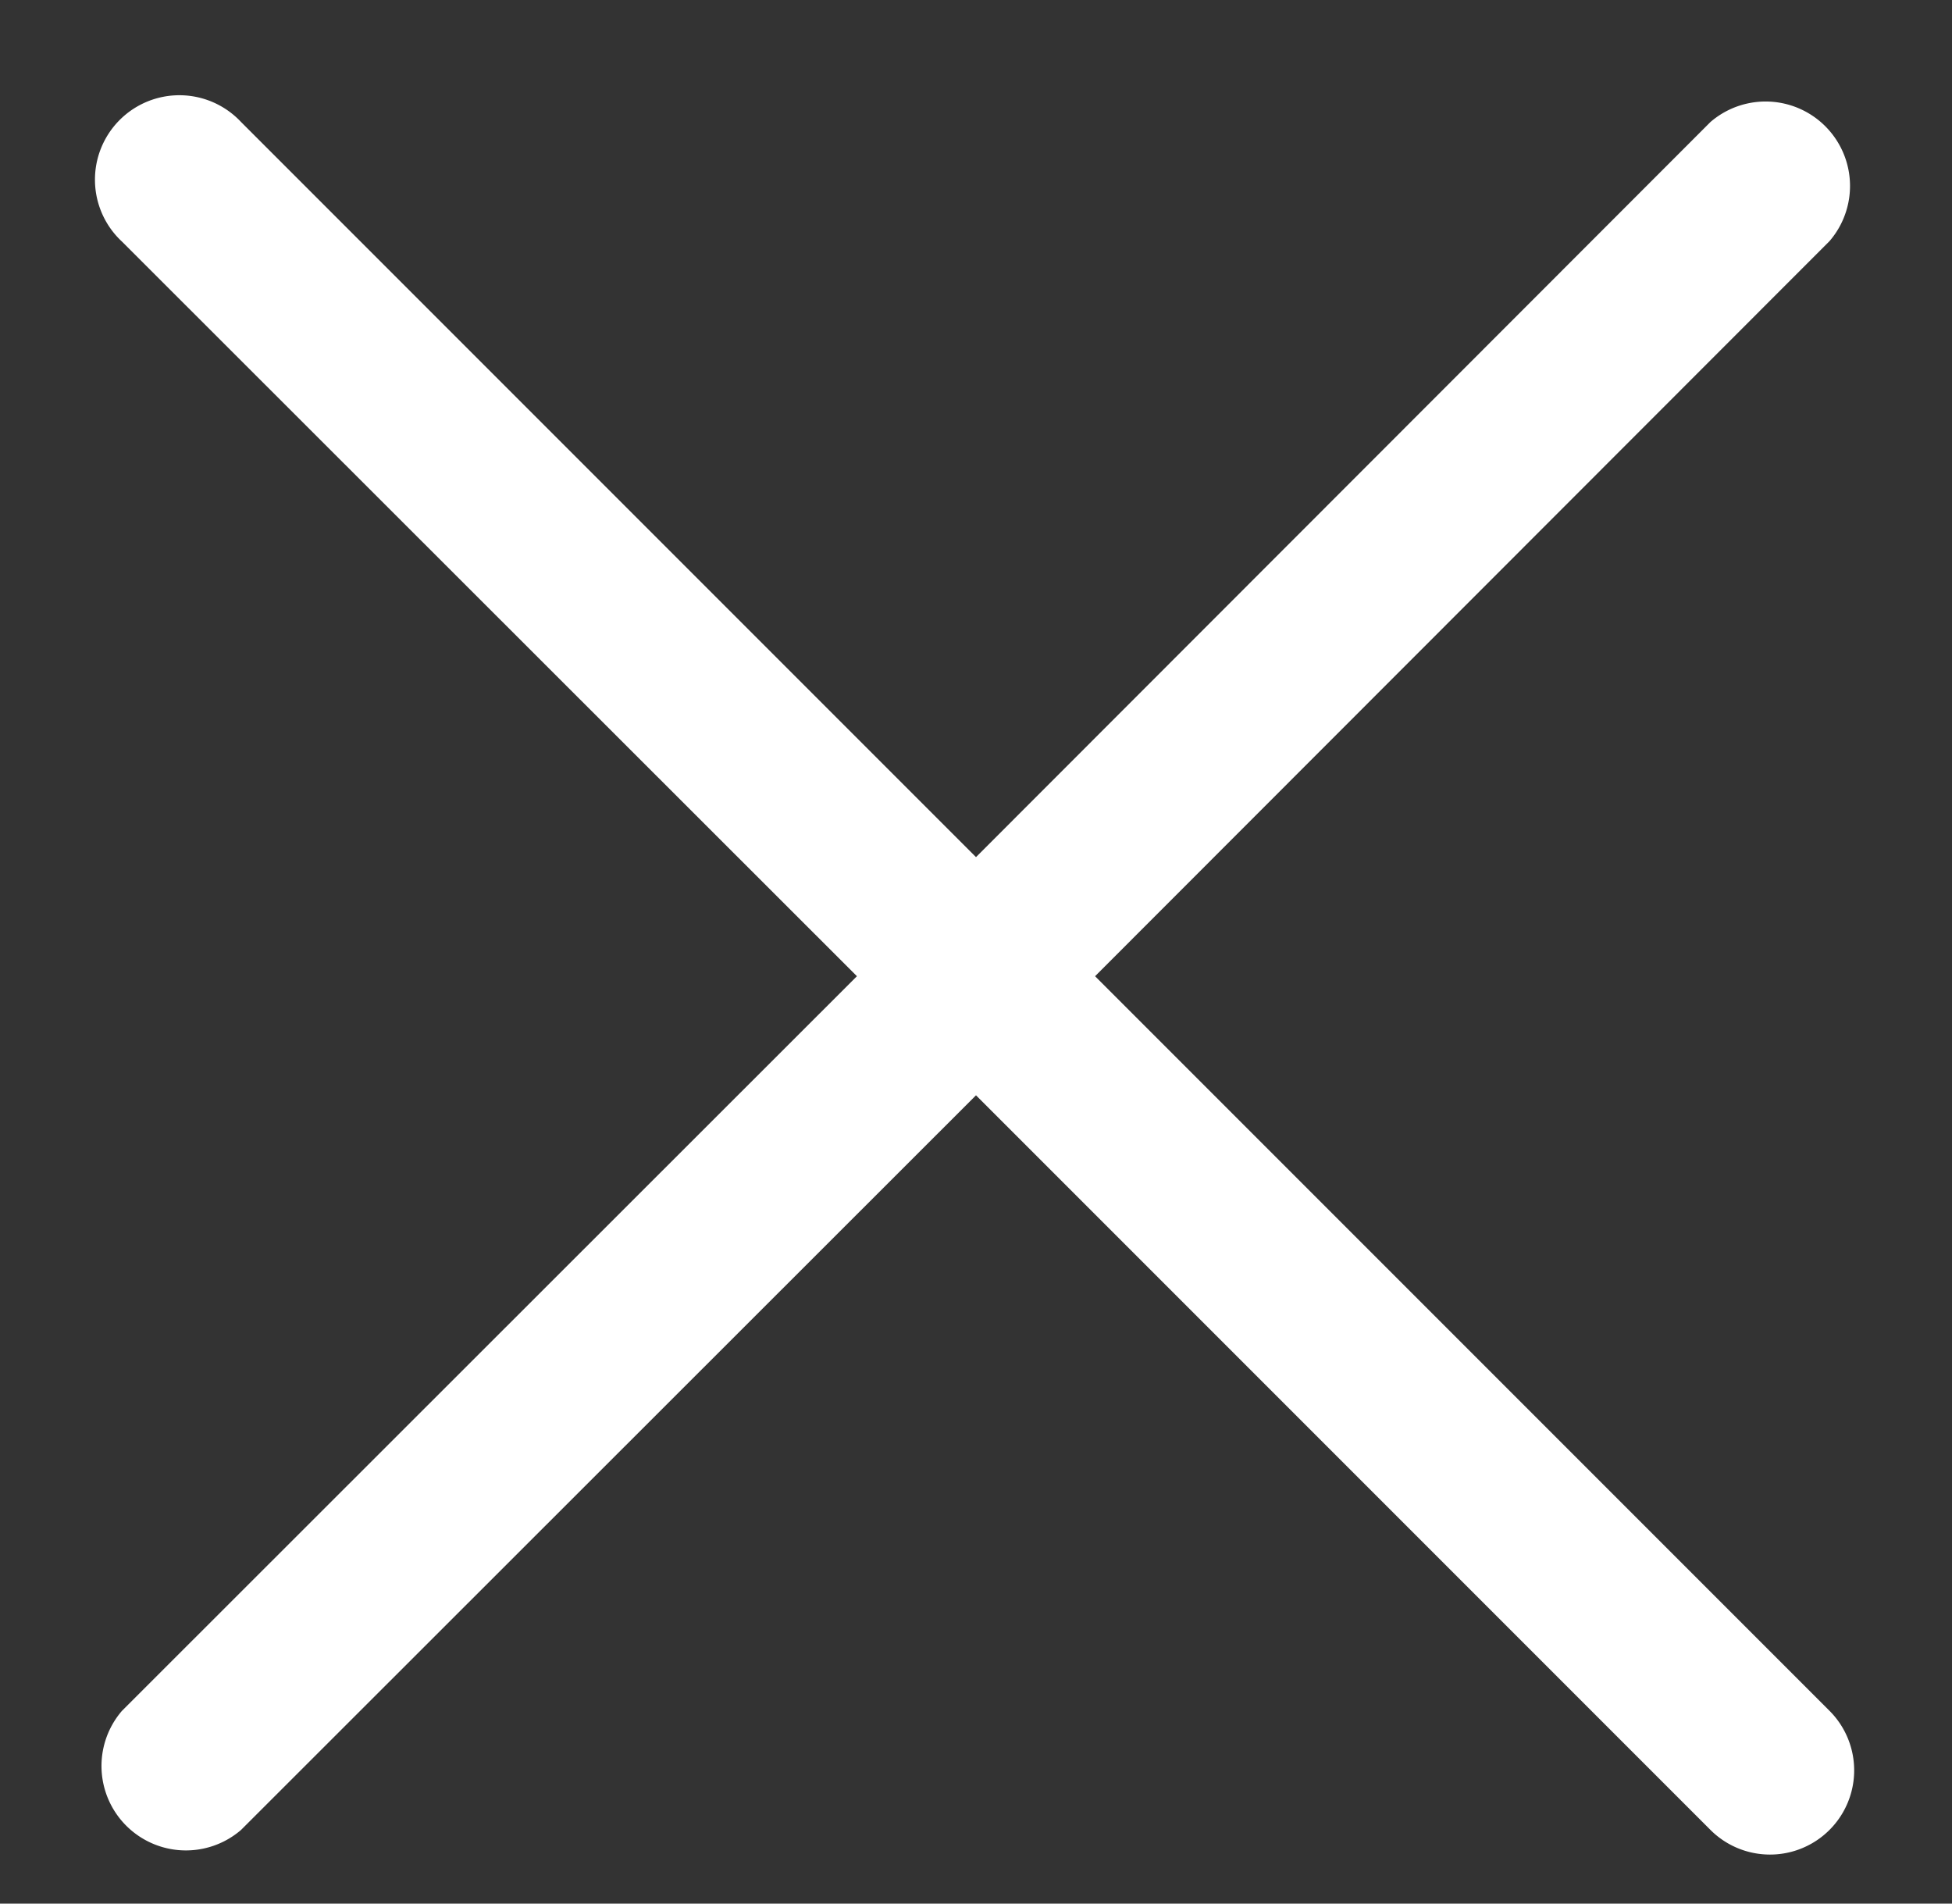 <svg xmlns="http://www.w3.org/2000/svg" xmlns:xlink="http://www.w3.org/1999/xlink" width="40" height="39" viewBox="0 0 40 39"><rect x="0" y="0" width="40" height="39" fill="#333333" stroke="none"/><defs><path id="a" d="M2666.44 40l15.05-15.06a1.73 1.73 0 0 0-2.44-2.44L2664 37.56l-15.06-15.06a1.73 1.73 0 1 0-2.44 2.45L2661.56 40l-15.06 15.05a1.73 1.73 0 0 0 2.44 2.44L2664 42.44l15.05 15.05a1.72 1.72 0 1 0 2.44-2.44z"/></defs><g transform="translate(-2644 -20)"><use fill="#fff" xlink:href="#a"/></g></svg>